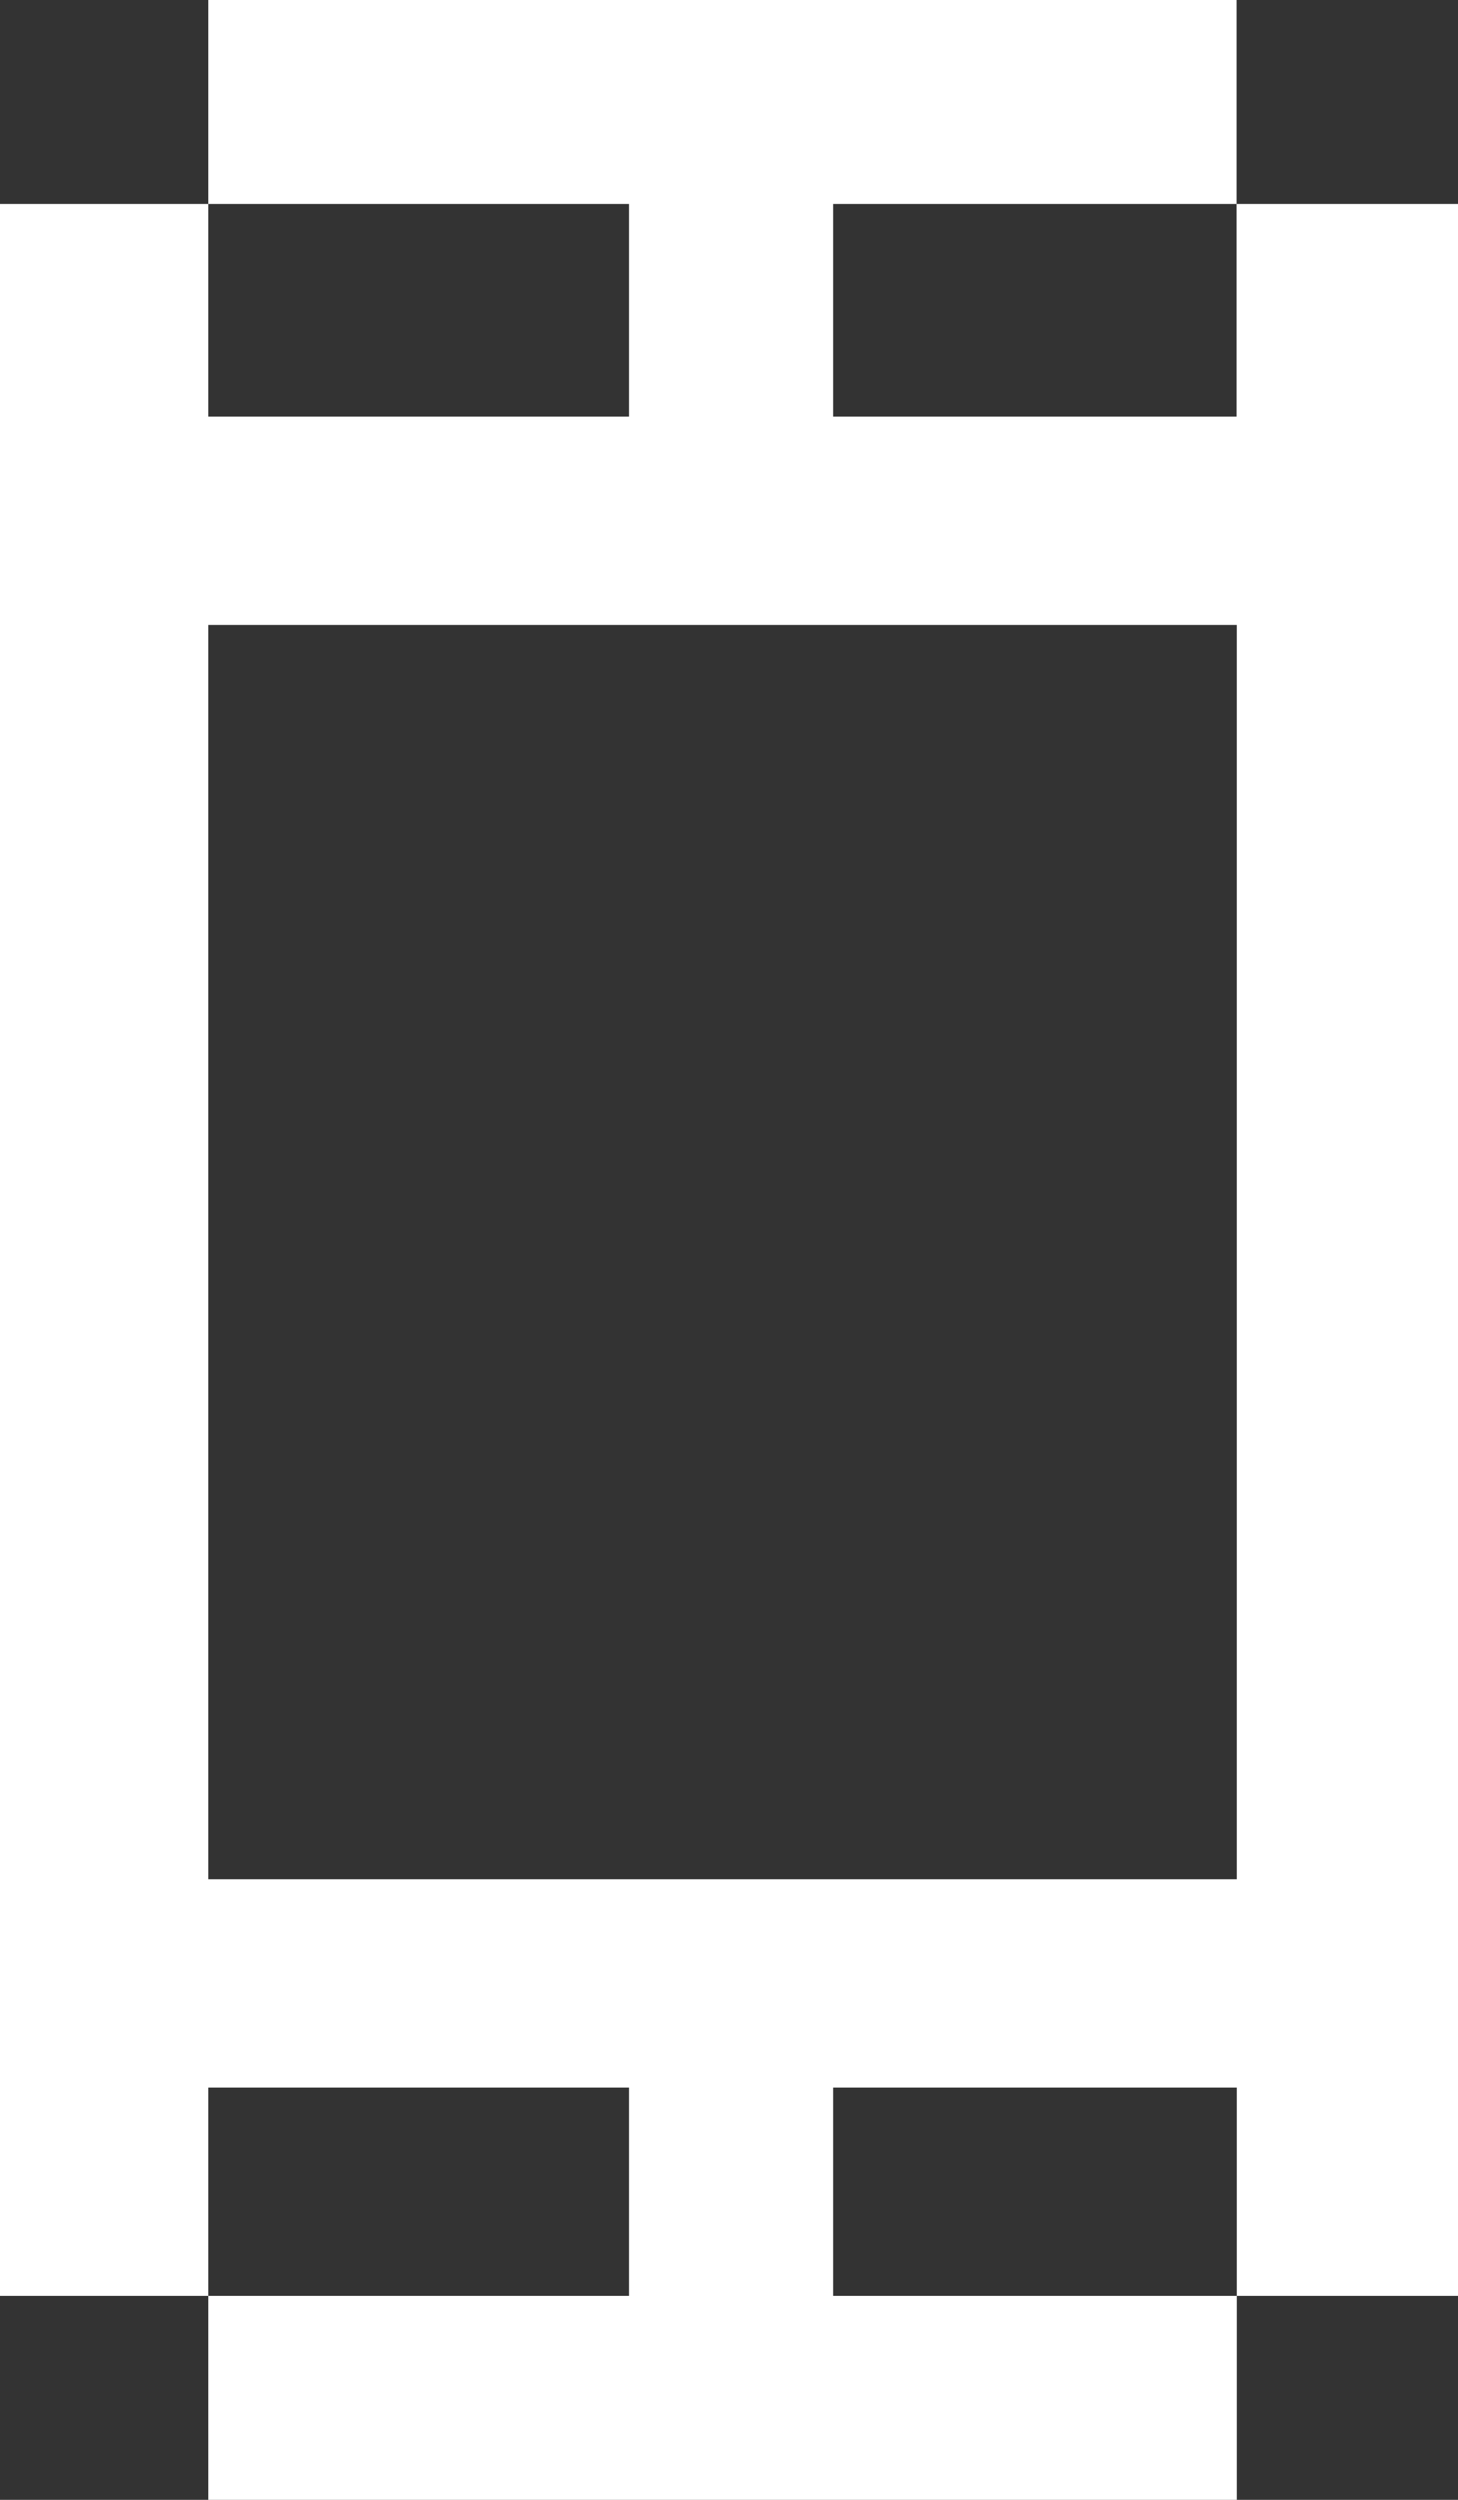 <?xml version="1.0" encoding="utf-8"?>
<!-- Generator: Adobe Illustrator 14.0.0, SVG Export Plug-In . SVG Version: 6.00 Build 43363)  -->
<!DOCTYPE svg PUBLIC "-//W3C//DTD SVG 1.1//EN" "http://www.w3.org/Graphics/SVG/1.1/DTD/svg11.dtd">
<svg version="1.1" id="Layer_1" xmlns="http://www.w3.org/2000/svg" xmlns:xlink="http://www.w3.org/1999/xlink" x="0px" y="0px"
	 width="7px" height="12px" viewBox="0 0 7 12" enable-background="new 0 0 7 12" xml:space="preserve">
<rect x="0" y="0" width="7" height="12" fill="#333333" stroke="none"/>
<path fill="#FFFFFF" d="M5.937,0.979V2H4V0.979H5.937V0H1v0.979H3.02V2H1V0.979H0v10.042h1v-1H3.02v1H1V12h4.938v-0.979H4v-1h1.938
	v1H7V0.979H5.937z M1,9.021V3h4.938v6.021H1z"/>
</svg>
